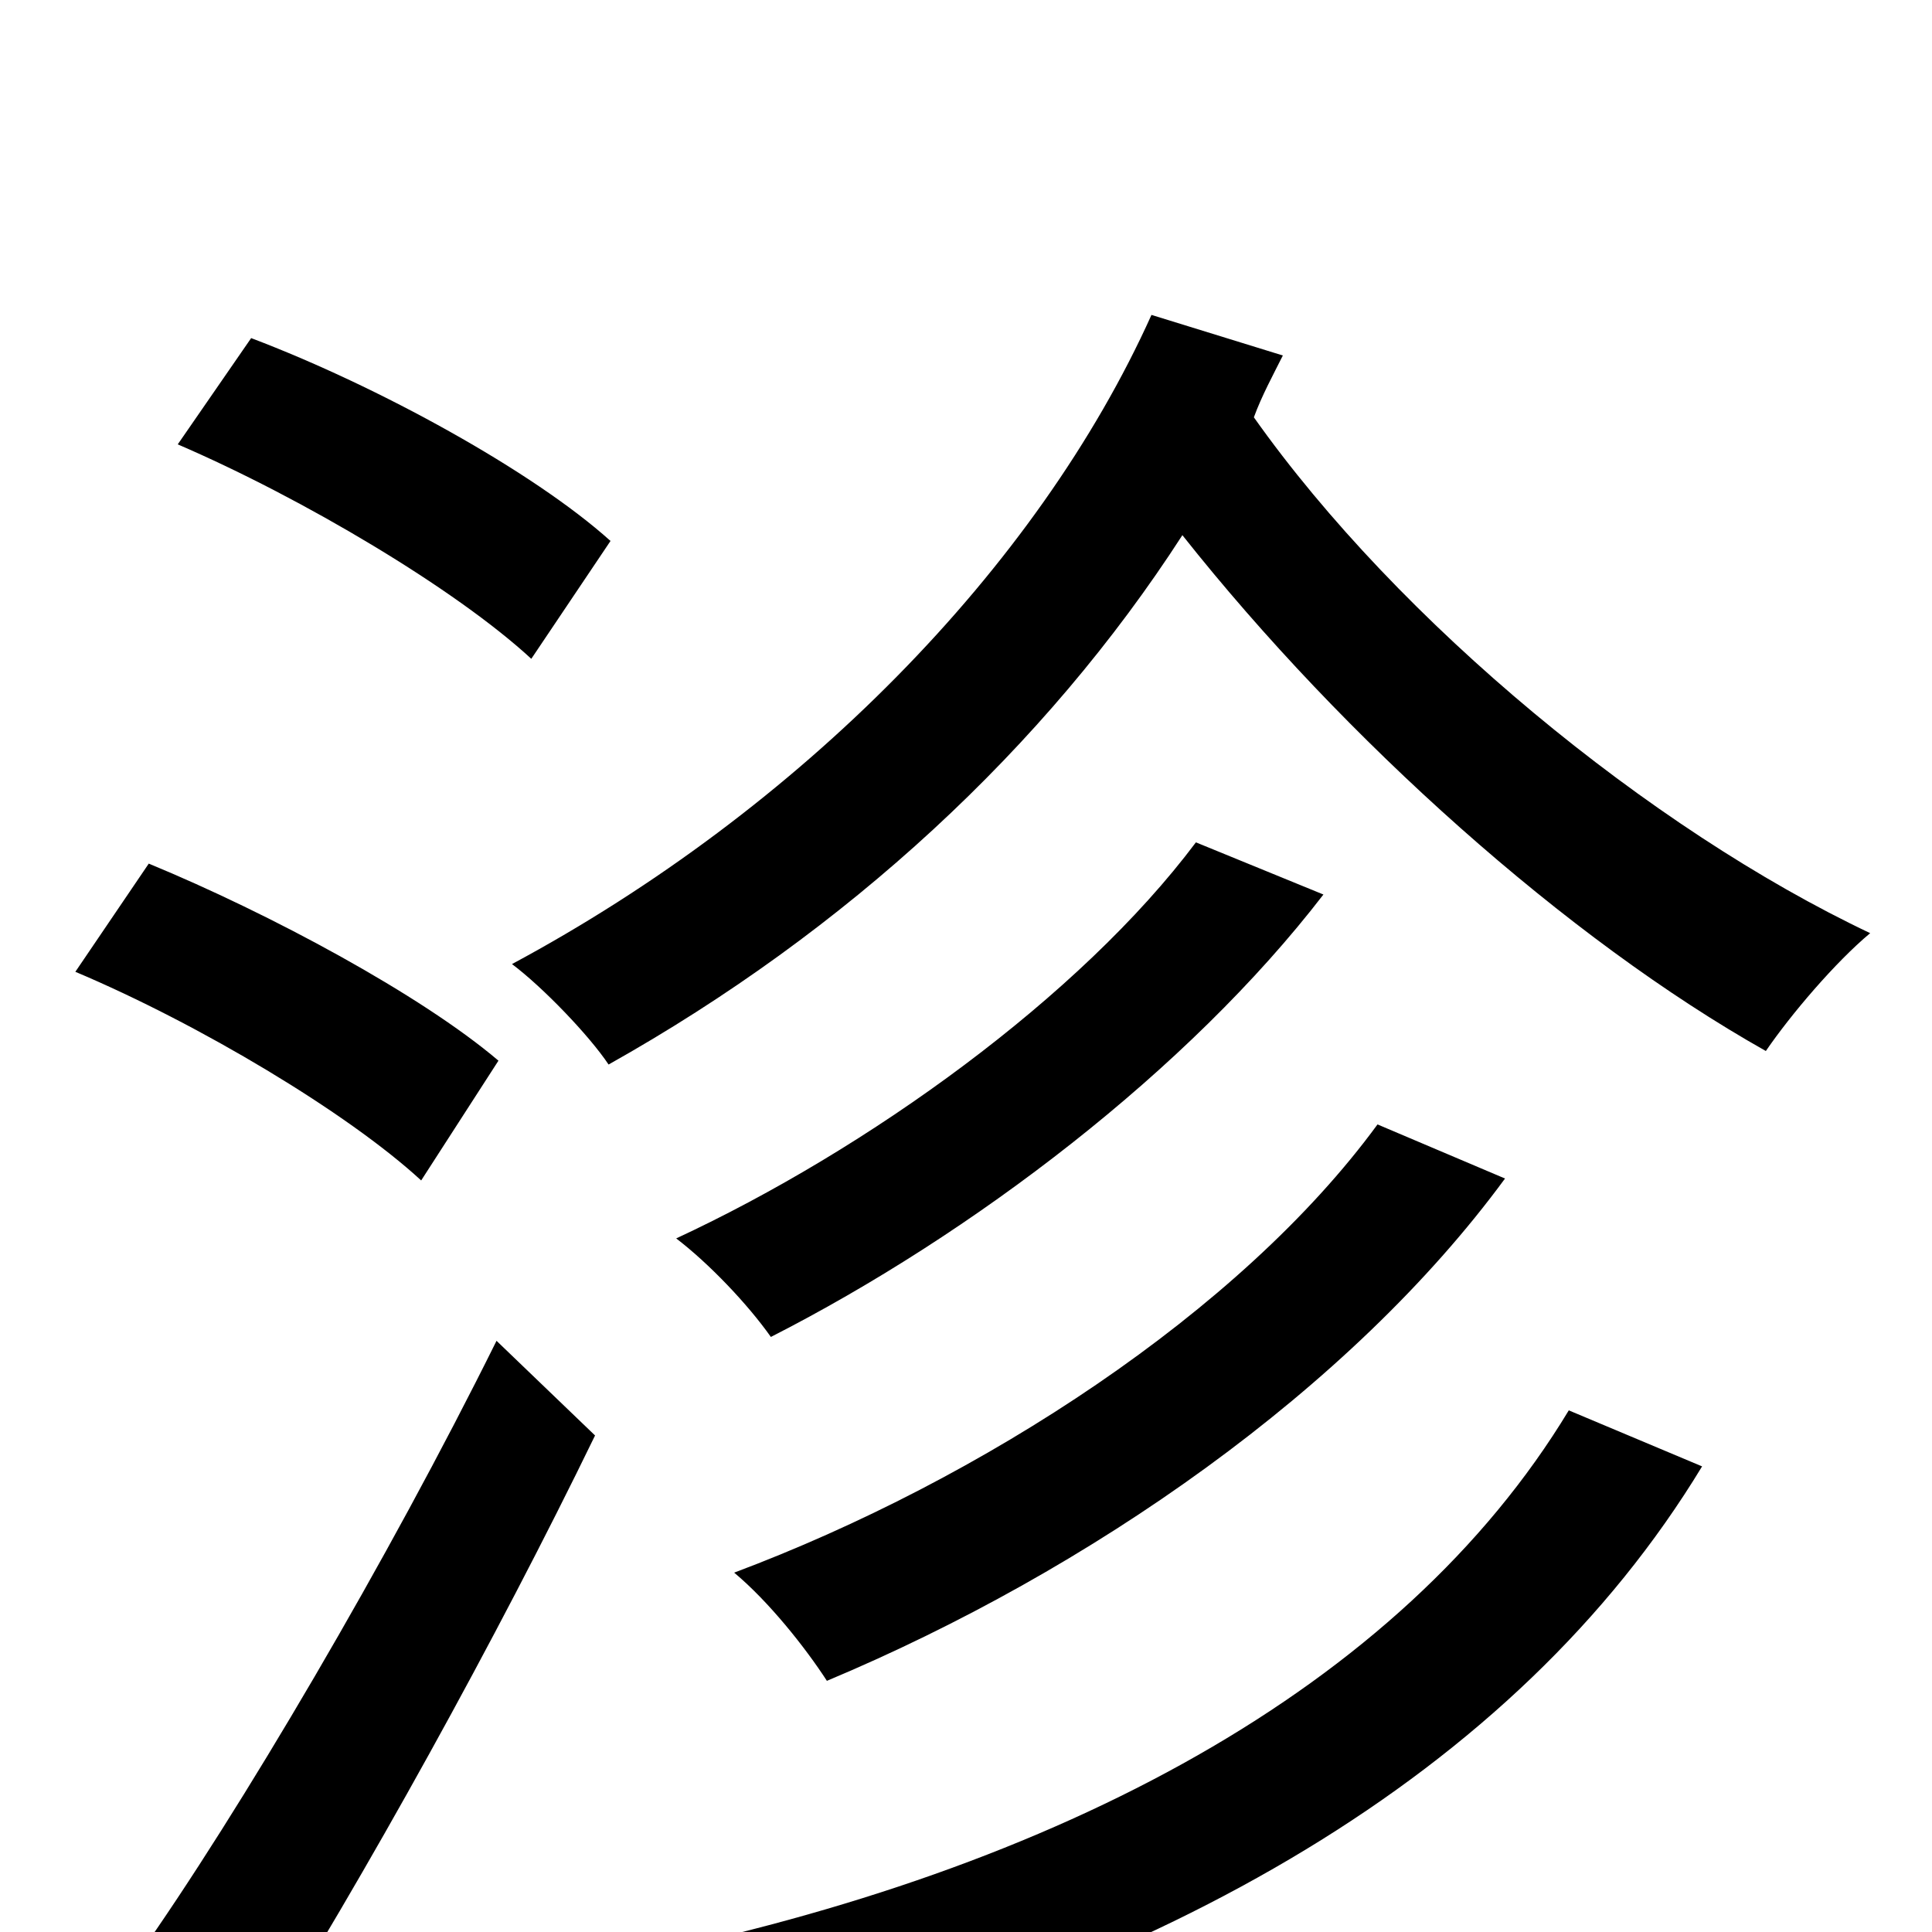 <svg xmlns="http://www.w3.org/2000/svg" viewBox="0 -1000 1000 1000">
	<path fill="#000000" d="M316 -720C276 -756 196 -800 130 -825L92 -770C157 -742 236 -695 275 -659ZM258 -451C218 -485 140 -527 77 -553L39 -497C103 -470 180 -424 218 -389ZM131 63C189 -29 257 -152 308 -257L257 -306C201 -193 124 -62 71 13ZM812 -270C725 -126 548 -32 327 13C344 31 362 57 370 77C601 22 784 -81 881 -241ZM619 -564C559 -484 449 -405 350 -359C367 -346 387 -325 399 -308C503 -361 615 -446 685 -537ZM713 -418C642 -321 508 -234 380 -186C398 -171 417 -147 428 -130C564 -187 699 -281 779 -390ZM596 -837C537 -706 414 -581 265 -501C281 -489 305 -464 315 -449C438 -518 541 -613 612 -723C696 -617 811 -514 914 -456C927 -475 950 -502 968 -517C854 -571 724 -678 649 -784C653 -795 659 -806 664 -816Z"/>
</svg>